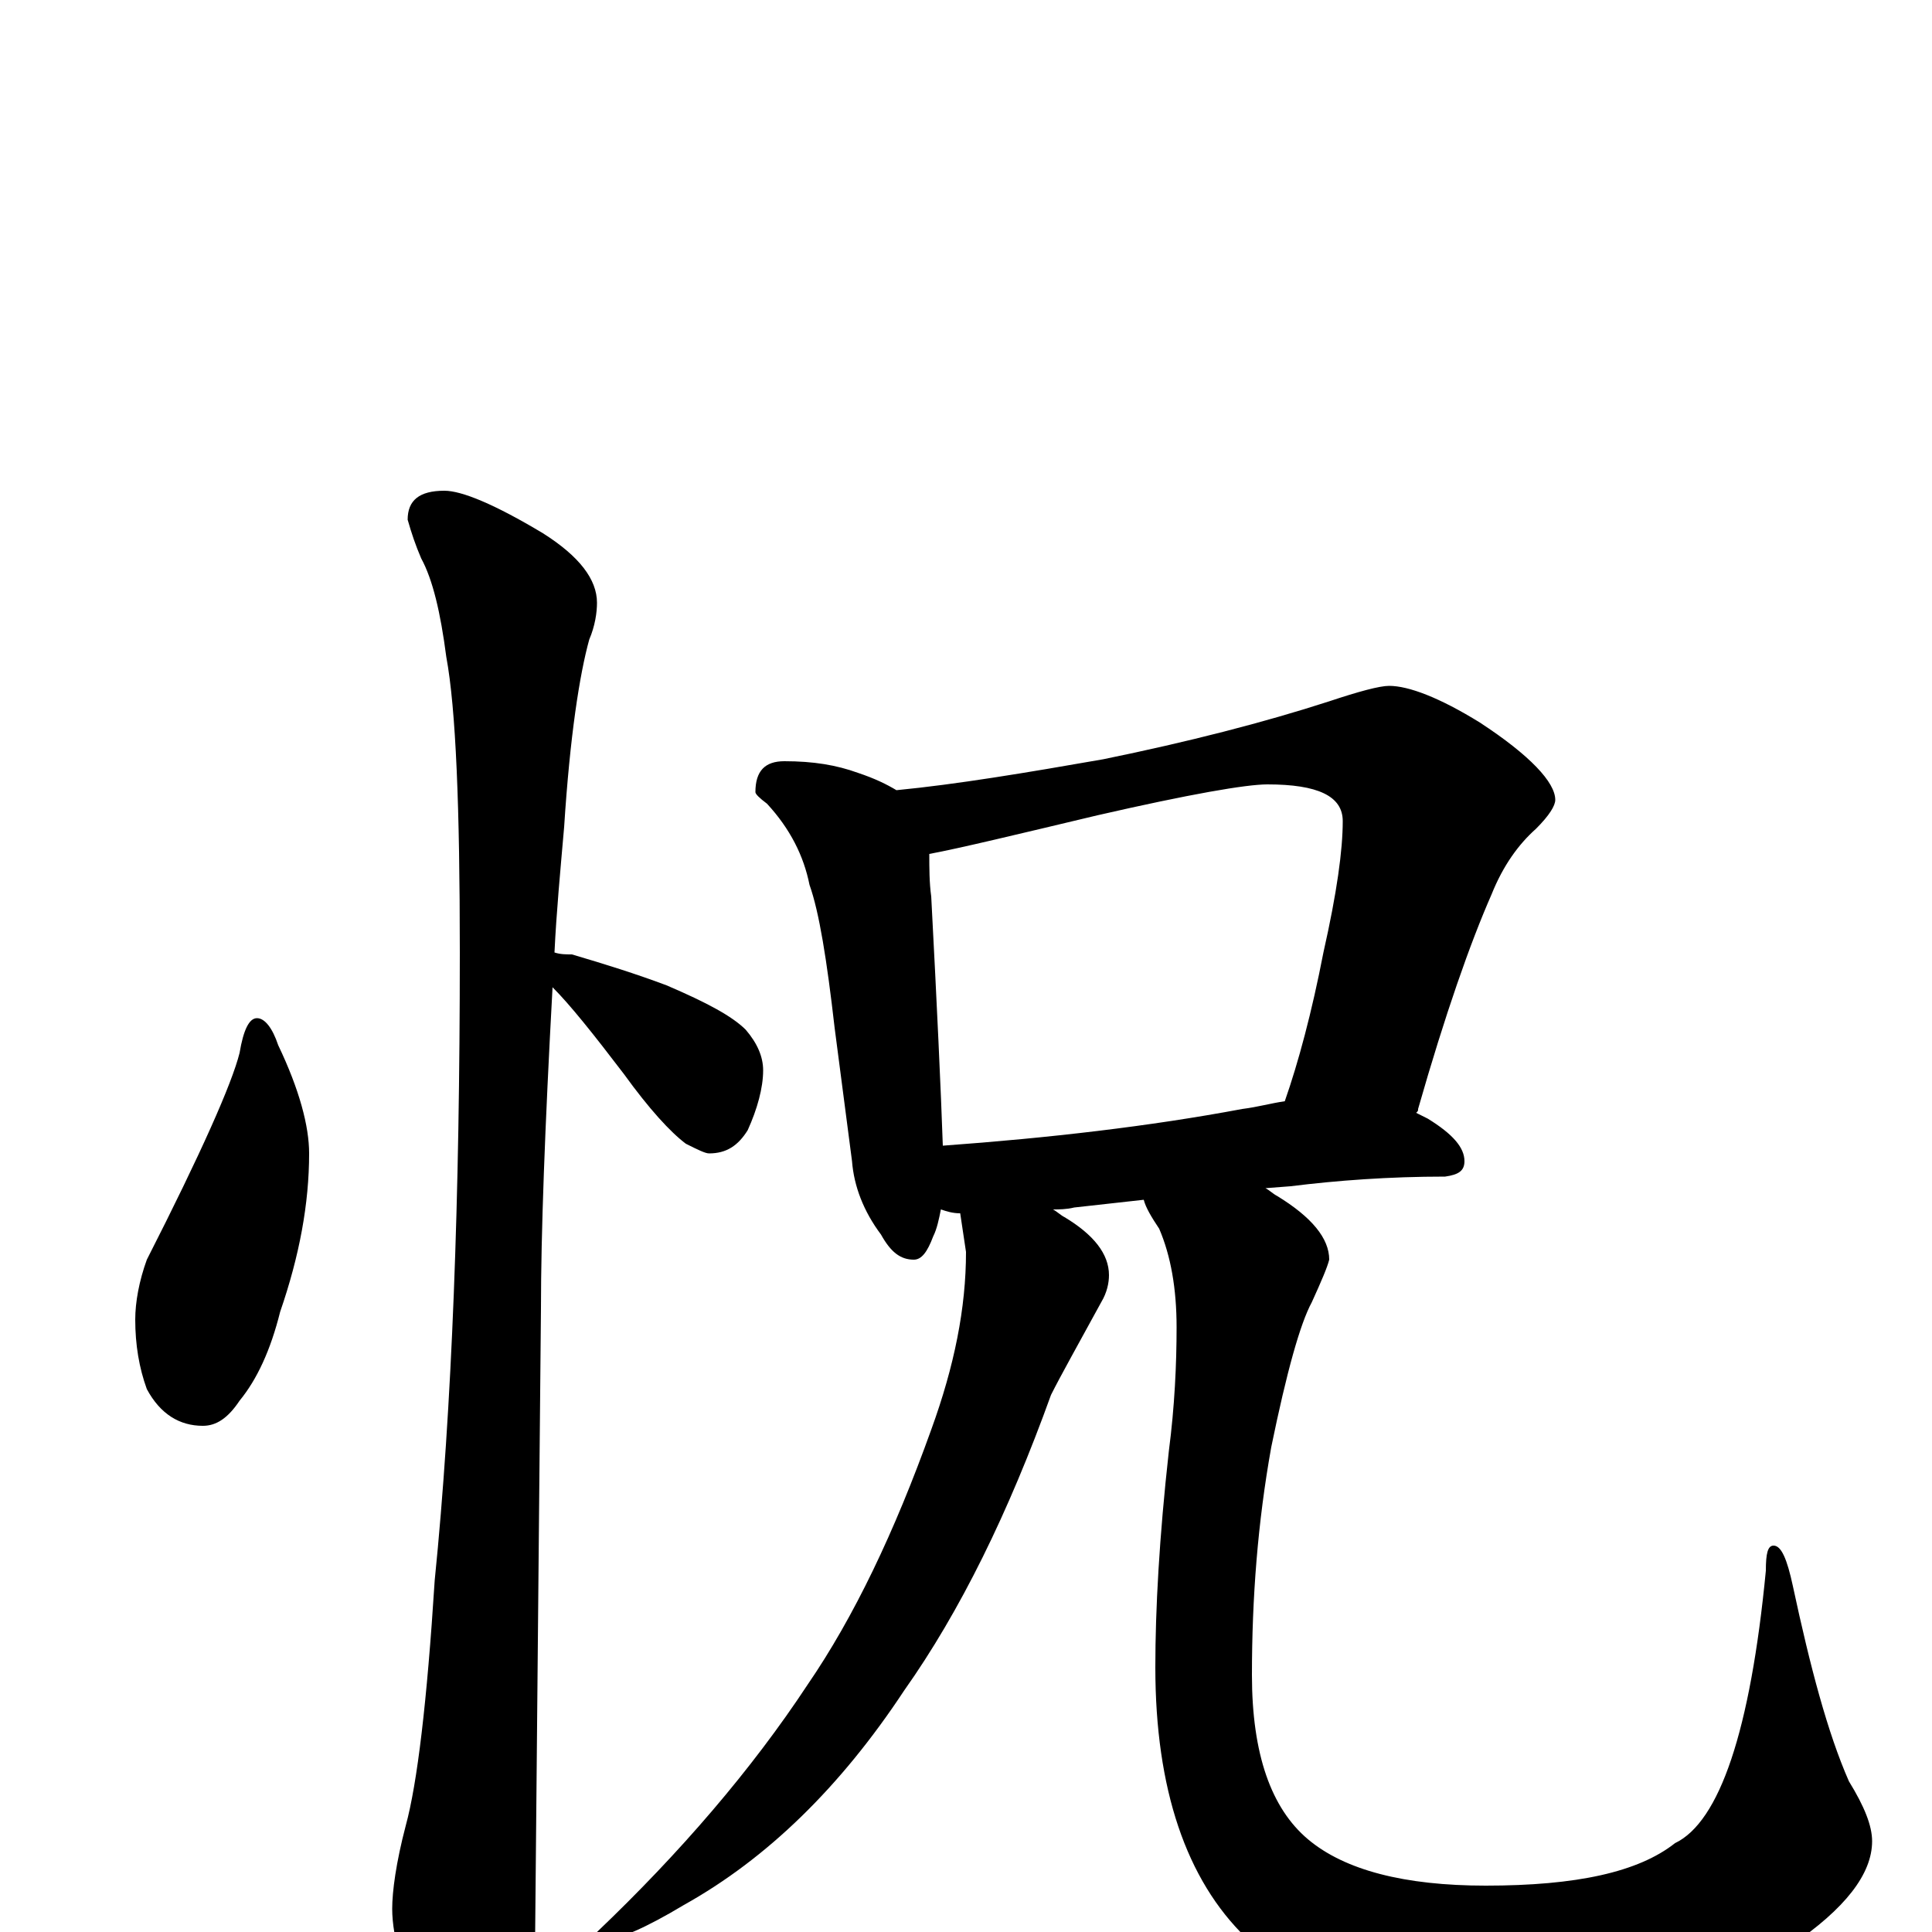 <?xml version="1.0" encoding="utf-8" ?>
<!DOCTYPE svg PUBLIC "-//W3C//DTD SVG 1.1//EN" "http://www.w3.org/Graphics/SVG/1.1/DTD/svg11.dtd">
<svg version="1.1" id="Layer_1" xmlns="http://www.w3.org/2000/svg" xmlns:xlink="http://www.w3.org/1999/xlink" x="0px" y="145px" width="1000px" height="1000px" viewBox="0 0 1000 1000" enable-background="new 0 0 1000 1000" xml:space="preserve">
<g id="Layer_1">
<path id="glyph" transform="matrix(1 0 0 -1 0 1000)" d="M133,473C137,473 141,468 144,459C155,436 160,417 160,403C160,377 155,350 145,321C140,301 133,286 124,275C118,266 112,262 105,262C93,262 83,268 76,281C72,292 70,304 70,317C70,326 72,337 76,348C104,403 120,439 124,455C126,467 129,473 133,473M230,746C239,746 256,739 281,724C300,712 309,700 309,688C309,683 308,676 305,669C300,651 295,619 292,572C290,549 288,528 287,507C290,506 293,506 296,506C313,501 329,496 345,490C366,481 379,474 386,467C392,460 395,453 395,446C395,437 392,426 387,415C382,407 376,403 367,403C365,403 361,405 355,408C347,414 336,426 323,444C307,465 295,480 286,489C282,416 280,361 280,323C280,321 279,213 277,0C277,-17 272,-35 263,-54C256,-70 249,-78 242,-78C238,-78 231,-69 222,-52C209,-24 203,-3 203,12C203,21 205,36 210,55C216,77 221,119 225,182C234,271 238,380 238,507C238,582 236,633 231,660C228,683 224,700 218,711C215,718 213,724 211,731C211,741 217,746 230,746M406,606C421,606 433,604 444,600C453,597 459,594 464,591C495,594 531,600 571,607C615,616 654,626 688,637C703,642 714,645 719,645C729,645 745,639 766,626C792,609 805,595 805,586C805,583 802,578 795,571C786,563 778,552 772,537C761,512 748,475 734,426C734,425 734,425 733,424C735,423 737,422 739,421C752,413 758,406 758,399C758,394 755,392 748,391C719,391 692,389 668,386l-13,-1C657,384 659,382 661,381C679,370 688,359 688,348C687,344 684,337 679,326C673,315 666,290 658,251C651,212 648,173 648,133C648,92 658,64 677,48C696,32 727,24 769,24C816,24 848,31 867,46C890,57 906,104 914,187C914,196 915,200 918,200C922,200 925,193 928,179C937,137 946,103 957,78C965,65 969,55 969,47C969,30 955,12 927,-7C891,-31 841,-43 777,-43C716,-43 672,-30 645,-3C614,27 598,74 598,137C598,167 600,204 605,249C608,272 609,294 609,313C609,333 606,350 600,364C596,370 593,375 592,379l-36,-4C552,374 548,374 545,374C547,373 549,371 551,370C566,361 574,351 574,340C574,336 573,331 570,326C558,304 549,288 544,278C522,217 497,166 468,125C435,75 397,38 354,14C334,2 320,-4 313,-4C310,-4 309,-3 309,0C352,41 389,84 418,128C442,163 463,207 482,260C494,293 500,323 500,352l-3,20C493,372 490,373 487,374C486,369 485,364 483,360C480,352 477,348 473,348C466,348 461,352 456,361C447,373 442,386 441,399l-9,69C428,503 424,528 419,542C416,557 409,571 397,584C393,587 391,589 391,590C391,601 396,606 406,606M488,407C543,411 595,417 643,426C651,427 658,429 665,430C672,450 679,476 685,507C692,538 695,560 695,575C695,588 682,594 656,594C645,594 616,589 568,578C526,568 497,561 481,558C481,551 481,543 482,536C485,479 487,436 488,407z"/>
</g>
</svg>
